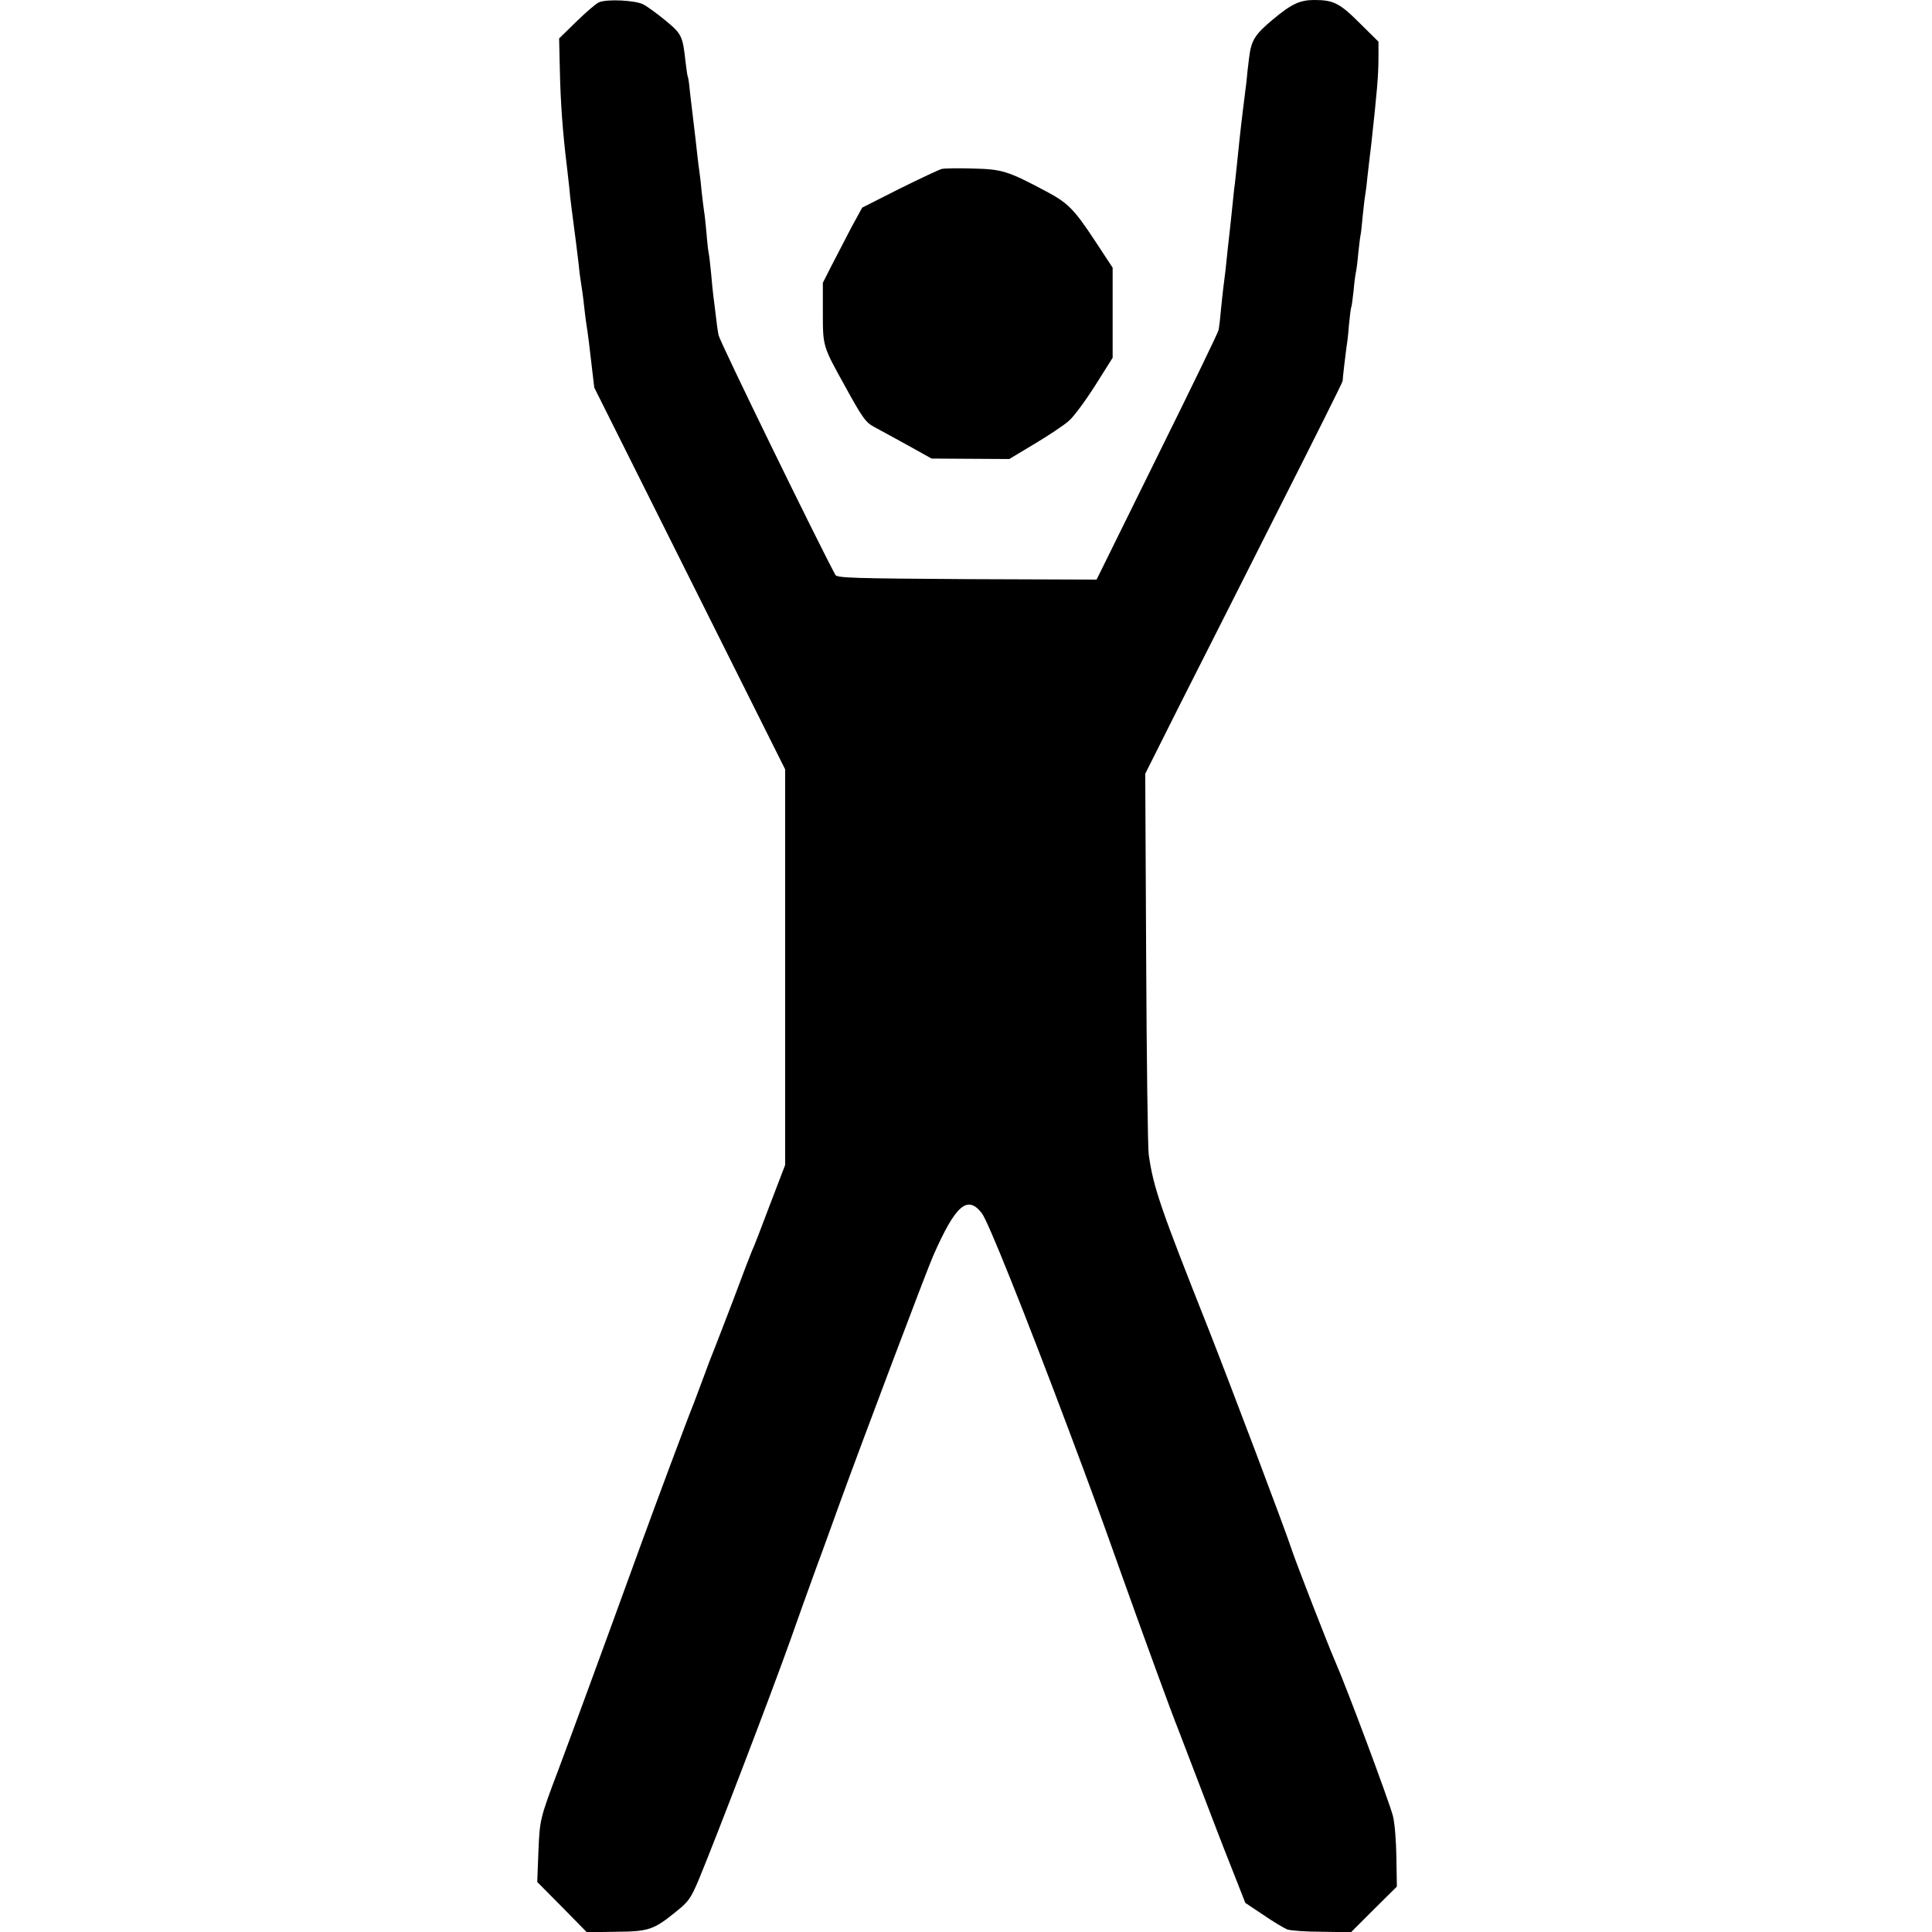 <?xml version="1.0" standalone="no"?>
<!DOCTYPE svg PUBLIC "-//W3C//DTD SVG 20010904//EN"
 "http://www.w3.org/TR/2001/REC-SVG-20010904/DTD/svg10.dtd">
<svg version="1.0" xmlns="http://www.w3.org/2000/svg"
 width="830pt" height="830pt" viewBox="0 0 830 830"
 preserveAspectRatio="xMidYMid meet">
<g transform="translate(0,830) scale(0.1,-0.1)"
fill="#000000" stroke="none">
<path d="M2573 8290 c-12 -5 -55 -42 -96 -82 l-75 -73 3 -130 c3 -148 13 -280
31 -425 3 -25 7 -65 10 -89 3 -38 10 -92 29 -236 2 -16 7 -57 11 -90 3 -33 8
-69 10 -80 2 -11 9 -58 14 -105 5 -47 12 -94 14 -105 2 -11 9 -69 16 -130 l13
-110 410 -820 410 -820 0 -850 0 -850 -67 -175 c-36 -96 -70 -184 -76 -195 -5
-11 -41 -105 -80 -210 -40 -104 -78 -203 -85 -220 -7 -16 -25 -64 -40 -105
-15 -41 -36 -95 -45 -120 -27 -66 -163 -431 -230 -615 -167 -460 -305 -835
-350 -955 -81 -214 -81 -216 -87 -355 l-5 -130 107 -108 106 -108 124 2 c142
1 163 8 260 87 53 42 63 57 97 137 75 181 310 795 392 1025 24 69 74 208 111
310 38 102 82 226 100 275 96 265 375 1004 404 1070 96 218 147 263 209 183
26 -33 180 -417 374 -933 93 -248 126 -337 223 -610 94 -264 223 -617 245
-670 4 -11 45 -117 90 -235 45 -118 108 -283 141 -365 l59 -150 78 -52 c42
-29 88 -56 102 -62 14 -5 81 -10 150 -10 l124 -2 98 98 99 98 -2 125 c-1 70
-7 148 -15 179 -18 67 -198 550 -249 666 -29 66 -164 414 -183 470 -31 95
-263 708 -362 960 -205 517 -235 603 -255 745 -4 25 -9 403 -11 841 l-4 795
148 295 c82 162 273 539 424 839 152 300 276 548 276 553 0 11 14 130 17 149
2 9 7 49 10 90 4 40 8 75 10 78 2 3 6 35 10 70 3 36 8 72 10 80 2 8 7 44 10
80 4 36 8 72 10 80 2 8 6 44 9 80 4 36 8 75 10 85 2 11 7 47 10 80 4 33 11 98
17 145 24 219 31 294 31 373 l0 68 -81 80 c-85 85 -112 99 -194 99 -63 0 -99
-17 -179 -84 -78 -65 -93 -90 -102 -166 -4 -30 -9 -75 -11 -100 -3 -25 -10
-79 -15 -120 -5 -41 -12 -100 -15 -130 -8 -83 -16 -151 -20 -190 -3 -19 -7
-60 -10 -90 -3 -30 -8 -73 -10 -95 -7 -61 -14 -124 -20 -185 -4 -30 -8 -66
-10 -80 -2 -14 -6 -56 -10 -93 -3 -37 -8 -76 -10 -85 -1 -9 -120 -254 -264
-545 l-260 -527 -557 2 c-483 3 -558 5 -565 18 -72 132 -498 1005 -502 1030
-4 19 -9 58 -12 85 -3 28 -8 64 -10 80 -2 17 -7 62 -10 100 -4 39 -8 77 -10
85 -2 8 -7 49 -10 90 -4 41 -8 82 -10 90 -1 8 -6 44 -10 80 -3 36 -8 76 -10
90 -2 14 -7 50 -10 80 -3 30 -10 89 -15 130 -5 41 -12 102 -16 135 -3 33 -7
62 -9 65 -2 3 -6 32 -10 65 -12 110 -16 119 -85 176 -35 29 -79 61 -96 70 -36
18 -156 24 -191 9z"/>
<path d="M4045 7574 c-11 -3 -92 -41 -181 -85 l-160 -81 -47 -86 c-25 -48 -63
-121 -84 -162 l-38 -75 0 -130 c0 -143 0 -142 93 -310 78 -142 91 -160 129
-180 21 -11 84 -46 141 -77 l104 -58 167 -1 167 -1 110 66 c60 36 126 80 146
98 21 18 71 86 113 152 l75 119 0 194 0 193 -75 114 c-90 137 -117 164 -209
213 -167 89 -191 96 -316 99 -63 2 -124 1 -135 -2z"/>
</g>
</svg>
